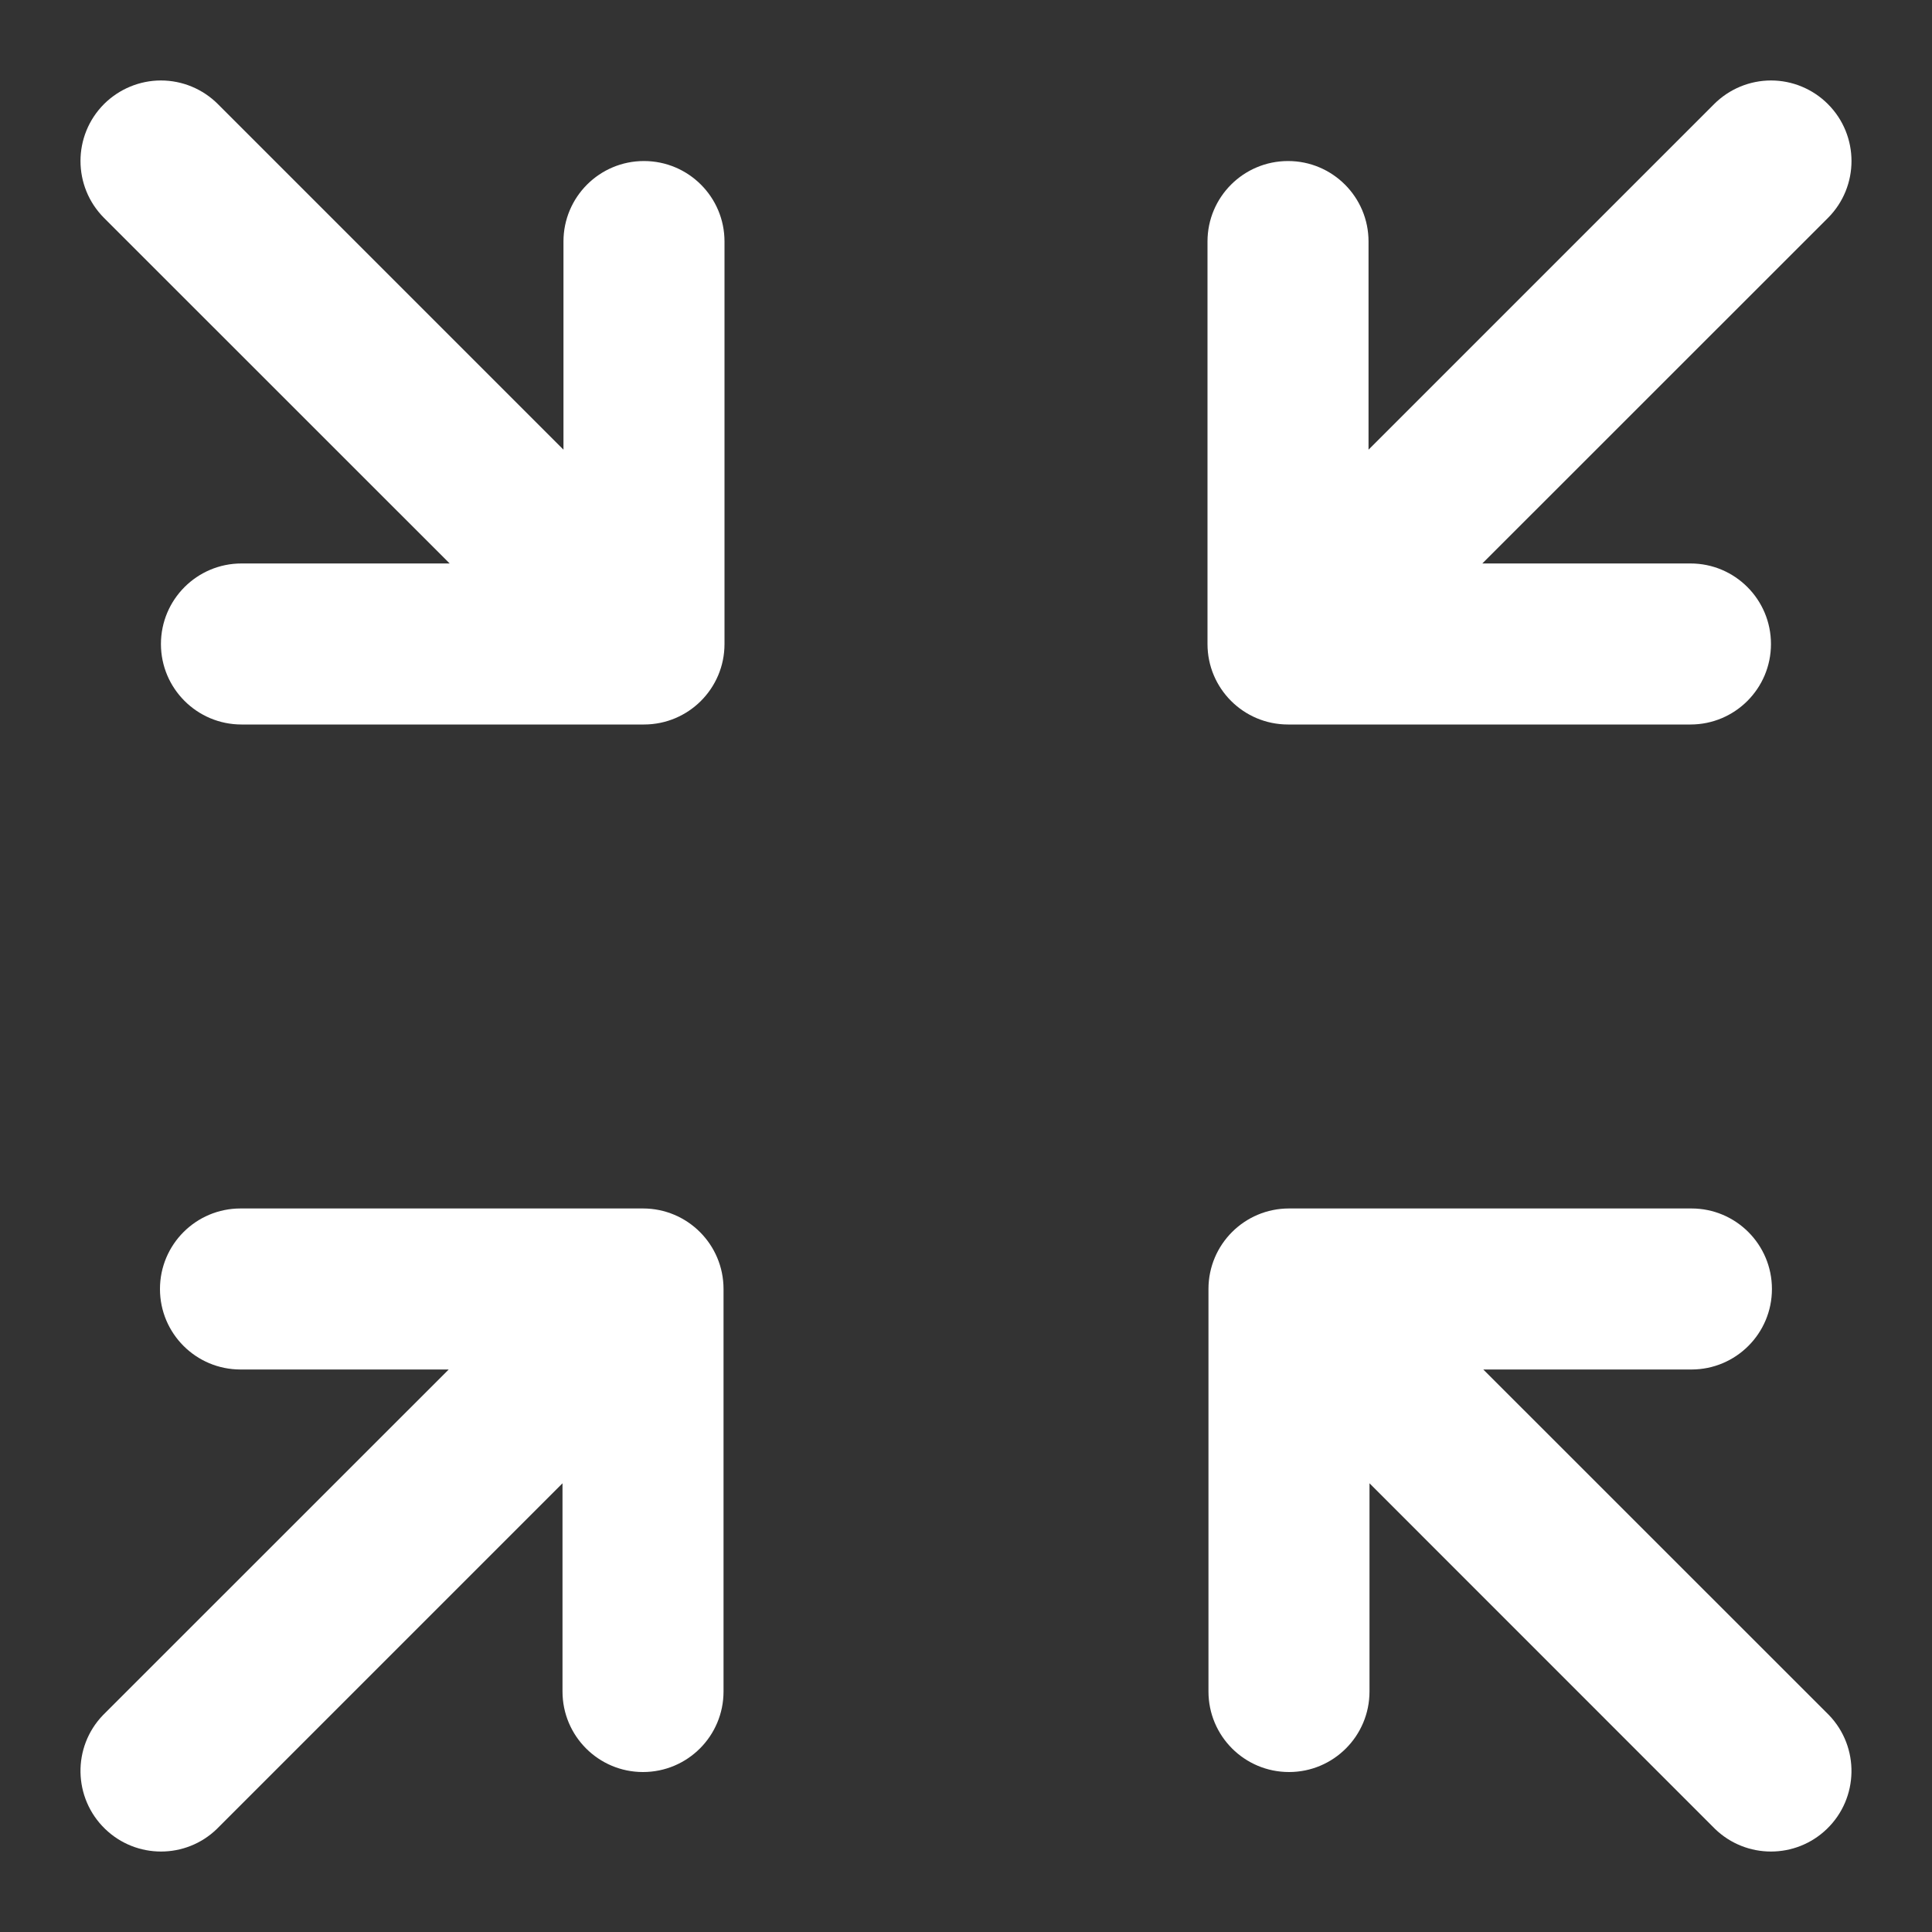 <svg width="20" height="20" viewBox="0 0 20 20" fill="none" xmlns="http://www.w3.org/2000/svg">
<rect x="0" y="0" width="20" height="20" fill="#333333" stroke="none"/>
<path d="M18.334 0.833C18.113 0.833 17.901 0.921 17.744 1.078L14.167 4.655V2.5C14.167 2.04 13.794 1.667 13.334 1.667C12.873 1.667 12.5 2.04 12.5 2.5V6.667C12.5 7.127 12.873 7.5 13.334 7.5H17.5C17.96 7.5 18.333 7.127 18.333 6.667C18.333 6.206 17.96 5.833 17.5 5.833H15.345L18.923 2.256C19.248 1.93 19.248 1.403 18.922 1.077C18.766 0.921 18.554 0.833 18.334 0.833Z" fill="white"/>
<path d="M1.666 0.833C1.887 0.833 2.099 0.921 2.256 1.078L5.833 4.655V2.5C5.833 2.04 6.206 1.667 6.666 1.667C7.127 1.667 7.5 2.04 7.5 2.5V6.667C7.5 7.127 7.127 7.5 6.666 7.5H2.5C2.04 7.5 1.666 7.127 1.666 6.667C1.666 6.206 2.04 5.833 2.5 5.833H4.655L1.077 2.256C0.752 1.93 0.752 1.403 1.077 1.077C1.234 0.921 1.446 0.833 1.666 0.833Z" fill="white"/>
<path d="M6.656 12.51H2.49C2.029 12.51 1.656 12.883 1.656 13.344C1.656 13.804 2.029 14.177 2.49 14.177H4.645L1.067 17.754C0.747 18.085 0.757 18.613 1.088 18.933C1.411 19.245 1.923 19.245 2.245 18.933L5.823 15.355V17.51C5.823 17.971 6.196 18.344 6.656 18.344C7.117 18.344 7.49 17.971 7.49 17.51V13.344C7.49 12.883 7.117 12.51 6.656 12.51Z" fill="white"/>
<path d="M13.344 12.51H17.51C17.97 12.51 18.343 12.883 18.343 13.344C18.343 13.804 17.97 14.177 17.51 14.177H15.355L18.933 17.754C19.252 18.085 19.243 18.613 18.912 18.933C18.589 19.245 18.077 19.245 17.754 18.933L14.177 15.355V17.51C14.177 17.971 13.804 18.344 13.344 18.344C12.883 18.344 12.51 17.971 12.51 17.51V13.344C12.51 12.883 12.883 12.51 13.344 12.51Z" fill="white"/>
</svg>
